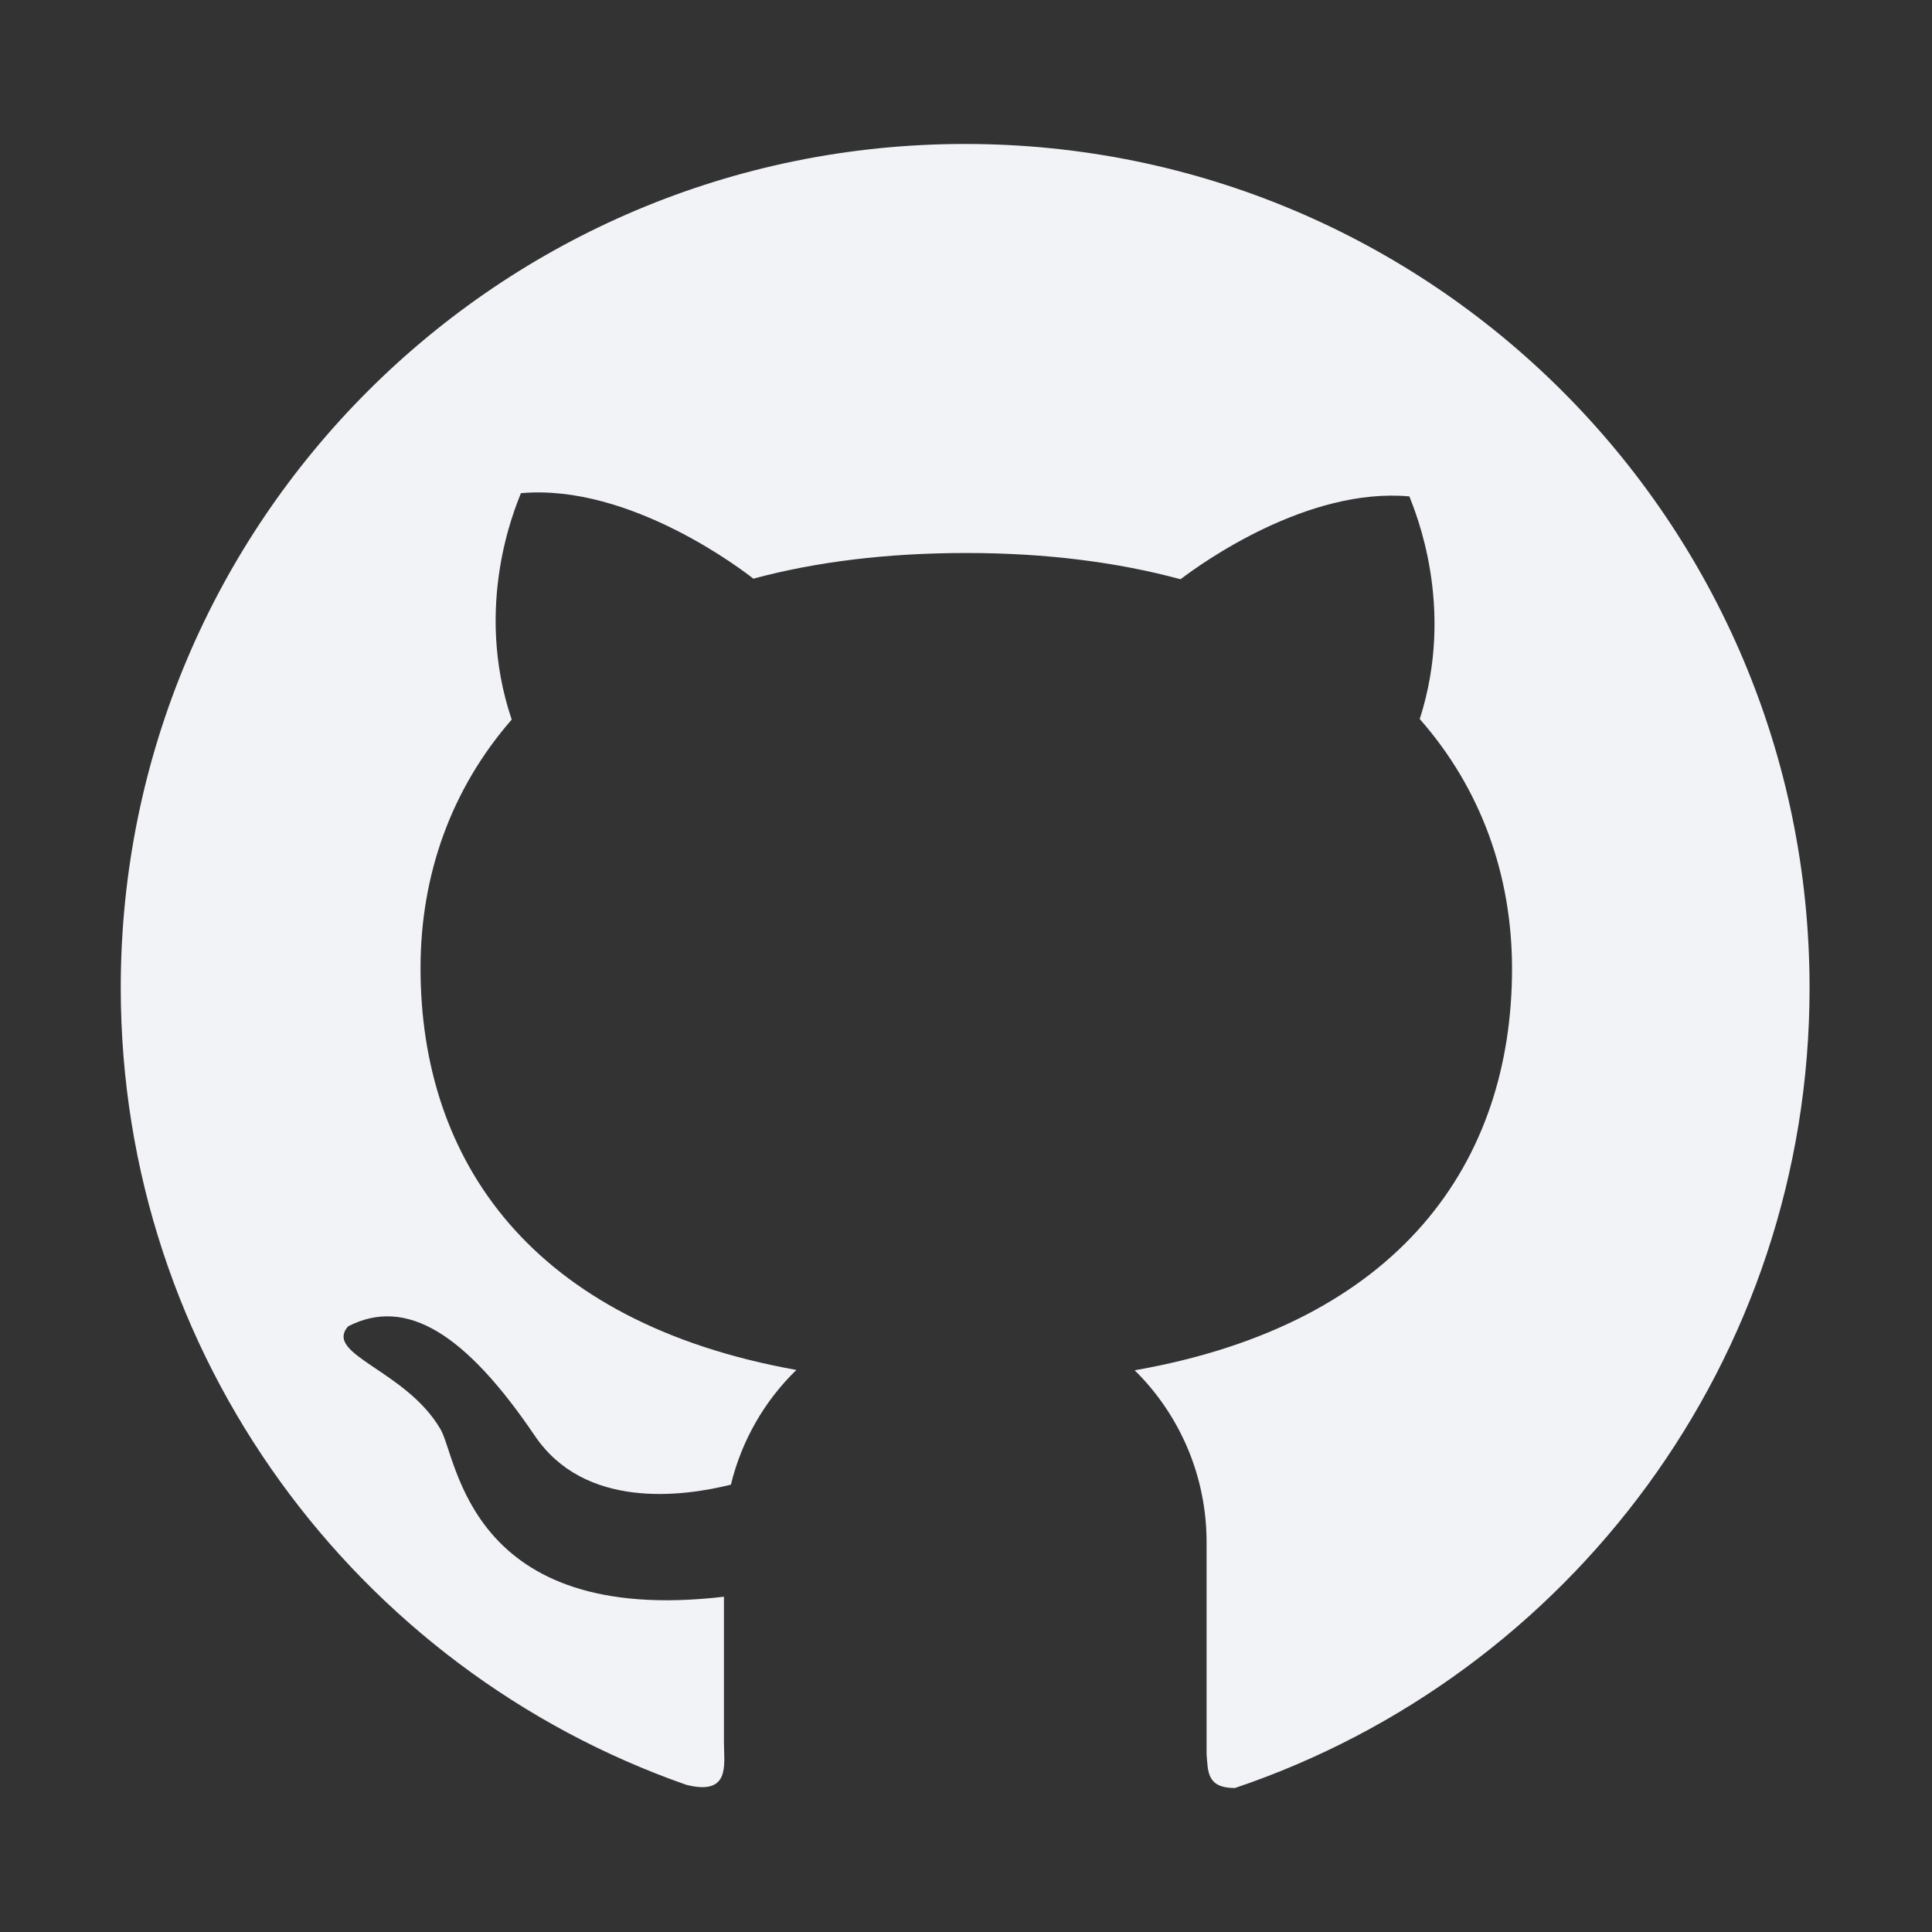 <svg width="48" height="48" viewBox="0 0 48 48" fill="none" xmlns="http://www.w3.org/2000/svg">
<rect x="0" y="0" width="48" height="48" fill="#333333" stroke="none"/>
<g id="ant-design:github-outlined">
<path id="Vector" d="M23.981 3.577C12.389 3.572 3 12.956 3 24.539C3 33.698 8.873 41.484 17.053 44.344C18.155 44.62 17.986 43.837 17.986 43.303V39.67C11.625 40.416 11.367 36.206 10.941 35.503C10.078 34.031 8.039 33.656 8.648 32.953C10.097 32.208 11.573 33.141 13.284 35.667C14.522 37.5 16.936 37.191 18.159 36.886C18.427 35.784 18.998 34.8 19.786 34.036C13.195 32.855 10.448 28.833 10.448 24.052C10.448 21.731 11.213 19.598 12.713 17.878C11.756 15.042 12.802 12.614 12.942 12.253C15.666 12.009 18.497 14.203 18.717 14.377C20.264 13.959 22.031 13.739 24.009 13.739C25.997 13.739 27.769 13.969 29.33 14.391C29.859 13.988 32.484 12.103 35.016 12.333C35.152 12.694 36.173 15.066 35.273 17.864C36.792 19.589 37.566 21.741 37.566 24.066C37.566 28.856 34.8 32.883 28.191 34.045C28.757 34.602 29.206 35.266 29.513 35.998C29.82 36.731 29.977 37.517 29.977 38.311V43.584C30.014 44.006 29.977 44.423 30.68 44.423C38.981 41.625 44.958 33.783 44.958 24.544C44.958 12.956 35.564 3.577 23.981 3.577Z" fill="#F2F3F7"/>
</g>
</svg>
